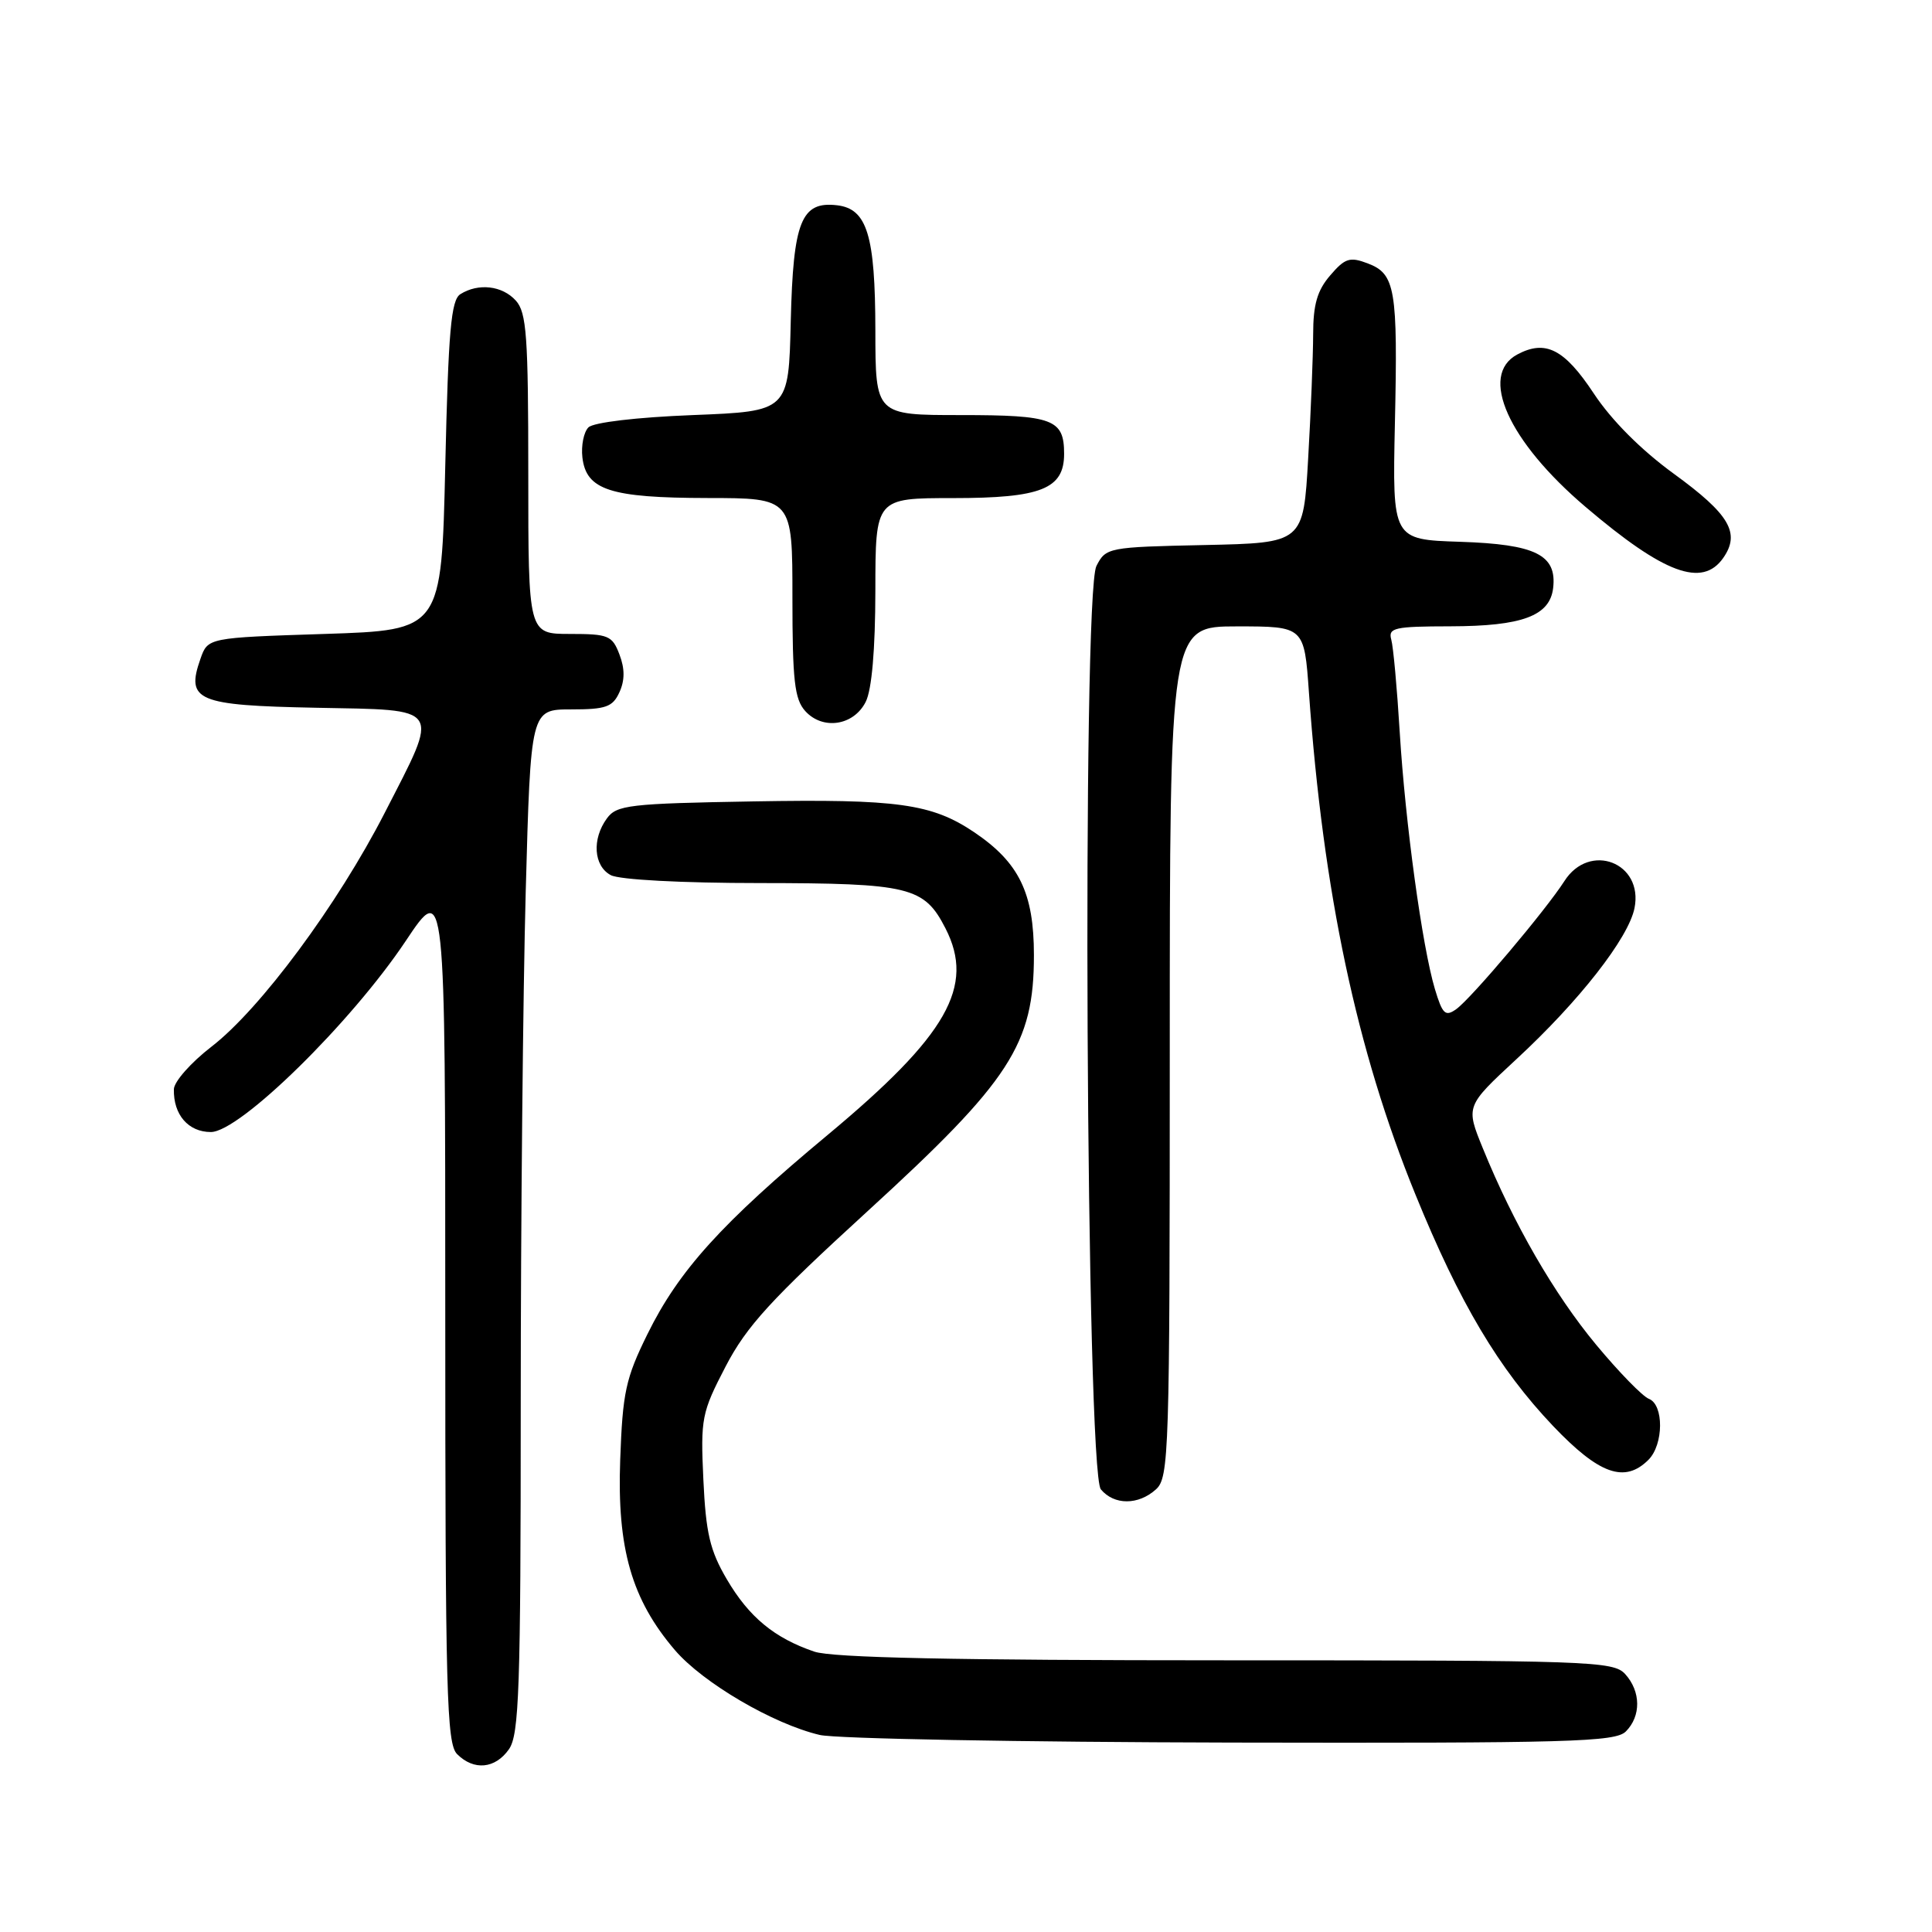 <?xml version="1.0" encoding="UTF-8" standalone="no"?>
<!DOCTYPE svg PUBLIC "-//W3C//DTD SVG 1.1//EN" "http://www.w3.org/Graphics/SVG/1.1/DTD/svg11.dtd" >
<svg xmlns="http://www.w3.org/2000/svg" xmlns:xlink="http://www.w3.org/1999/xlink" version="1.1" viewBox="0 0 256 256">
 <g >
 <path fill="currentColor"
d=" M 67.44 231.78 C 68.79 229.85 69.00 223.80 69.00 185.94 C 69.00 161.95 69.30 131.45 69.66 118.16 C 70.32 94.00 70.32 94.00 75.68 94.00 C 80.29 94.00 81.19 93.68 82.08 91.72 C 82.80 90.15 82.80 88.60 82.08 86.72 C 81.13 84.21 80.62 84.00 75.52 84.00 C 70.00 84.00 70.00 84.00 70.00 62.83 C 70.00 44.53 69.78 41.41 68.35 39.83 C 66.55 37.84 63.38 37.48 61.00 38.98 C 59.77 39.75 59.41 43.82 59.00 61.71 C 58.50 83.50 58.50 83.50 43.02 84.00 C 27.54 84.50 27.54 84.50 26.56 87.30 C 24.61 92.85 26.08 93.47 41.86 93.78 C 58.77 94.11 58.31 93.40 50.98 107.70 C 44.73 119.89 34.50 133.70 28.01 138.70 C 25.30 140.79 23.07 143.32 23.04 144.32 C 22.96 147.70 24.95 150.00 27.94 150.00 C 31.77 150.00 46.52 135.53 53.77 124.67 C 59.00 116.83 59.00 116.83 59.00 173.84 C 59.00 224.34 59.18 231.04 60.57 232.43 C 62.79 234.65 65.62 234.38 67.44 231.78 Z  M 215.43 229.43 C 217.47 227.39 217.43 224.13 215.35 221.83 C 213.78 220.10 210.82 220.00 162.49 220.00 C 126.47 220.00 110.29 219.66 107.90 218.85 C 102.61 217.05 99.24 214.27 96.30 209.25 C 94.07 205.45 93.53 203.14 93.20 196.07 C 92.82 187.93 92.97 187.18 96.15 181.06 C 98.93 175.72 102.13 172.22 115.00 160.45 C 133.88 143.19 137.00 138.38 137.00 126.56 C 137.00 118.32 135.04 114.29 129.08 110.27 C 123.46 106.49 118.93 105.86 99.83 106.19 C 83.37 106.47 81.71 106.67 80.42 108.44 C 78.41 111.18 78.66 114.75 80.93 115.96 C 82.06 116.57 90.35 117.01 100.68 117.01 C 120.54 117.03 122.46 117.50 125.28 123.01 C 129.22 130.70 125.52 137.18 109.71 150.35 C 95.60 162.09 89.94 168.35 85.79 176.78 C 82.90 182.64 82.50 184.51 82.18 193.44 C 81.75 205.19 83.70 211.95 89.43 218.65 C 93.15 222.99 102.45 228.44 108.62 229.89 C 110.75 230.39 135.31 230.84 163.18 230.90 C 208.00 230.99 214.04 230.82 215.43 229.43 Z  M 153.17 197.35 C 154.90 195.78 155.00 192.66 155.00 139.35 C 155.00 83.00 155.00 83.00 163.91 83.00 C 172.82 83.00 172.82 83.00 173.44 91.75 C 175.33 118.29 179.76 139.18 187.56 158.30 C 193.42 172.69 198.59 181.37 205.78 188.94 C 211.90 195.37 215.29 196.57 218.43 193.43 C 220.45 191.41 220.49 186.12 218.48 185.35 C 217.65 185.03 214.51 181.81 211.51 178.20 C 205.94 171.49 200.55 162.15 196.49 152.17 C 194.21 146.58 194.21 146.58 200.93 140.35 C 209.27 132.64 215.79 124.29 216.58 120.33 C 217.79 114.30 210.62 111.53 207.29 116.75 C 204.81 120.62 194.98 132.26 192.97 133.71 C 191.51 134.75 191.14 134.40 190.13 131.05 C 188.45 125.42 186.21 109.08 185.47 97.00 C 185.12 91.22 184.62 85.71 184.35 84.75 C 183.92 83.19 184.75 83.00 192.18 82.99 C 201.71 82.97 205.36 81.61 205.80 77.92 C 206.31 73.52 203.49 72.12 193.47 71.79 C 184.50 71.50 184.50 71.50 184.83 56.16 C 185.23 38.25 184.89 36.29 181.23 34.90 C 178.86 34.00 178.22 34.20 176.26 36.49 C 174.54 38.48 174.00 40.36 174.00 44.31 C 173.99 47.16 173.70 54.55 173.34 60.72 C 172.70 71.94 172.70 71.94 159.63 72.22 C 146.82 72.49 146.53 72.55 145.28 75.00 C 143.35 78.79 143.91 194.98 145.87 197.35 C 147.63 199.46 150.83 199.46 153.17 197.35 Z  M 114.71 93.00 C 115.52 91.40 115.98 86.07 115.99 78.25 C 116.00 66.00 116.00 66.00 126.28 66.00 C 137.95 66.00 141.00 64.79 141.00 60.14 C 141.00 55.55 139.55 55.00 127.30 55.00 C 116.00 55.00 116.00 55.00 115.99 43.75 C 115.97 31.17 114.90 27.67 110.92 27.20 C 106.17 26.64 105.10 29.32 104.78 42.54 C 104.50 54.50 104.50 54.50 91.80 55.00 C 84.36 55.29 78.63 55.97 77.97 56.63 C 77.35 57.25 76.99 59.04 77.17 60.61 C 77.67 64.93 80.86 65.97 93.75 65.99 C 105.00 66.00 105.00 66.00 105.00 79.17 C 105.00 90.16 105.28 92.65 106.70 94.22 C 109.02 96.78 113.12 96.16 114.71 93.00 Z  M 228.33 73.94 C 230.64 70.64 229.19 68.16 221.81 62.79 C 217.45 59.62 213.53 55.69 211.18 52.13 C 207.29 46.25 204.79 44.97 201.05 46.97 C 195.92 49.72 199.85 58.47 210.12 67.19 C 220.50 76.02 225.56 77.89 228.33 73.94 Z "/>
</g>
</svg>